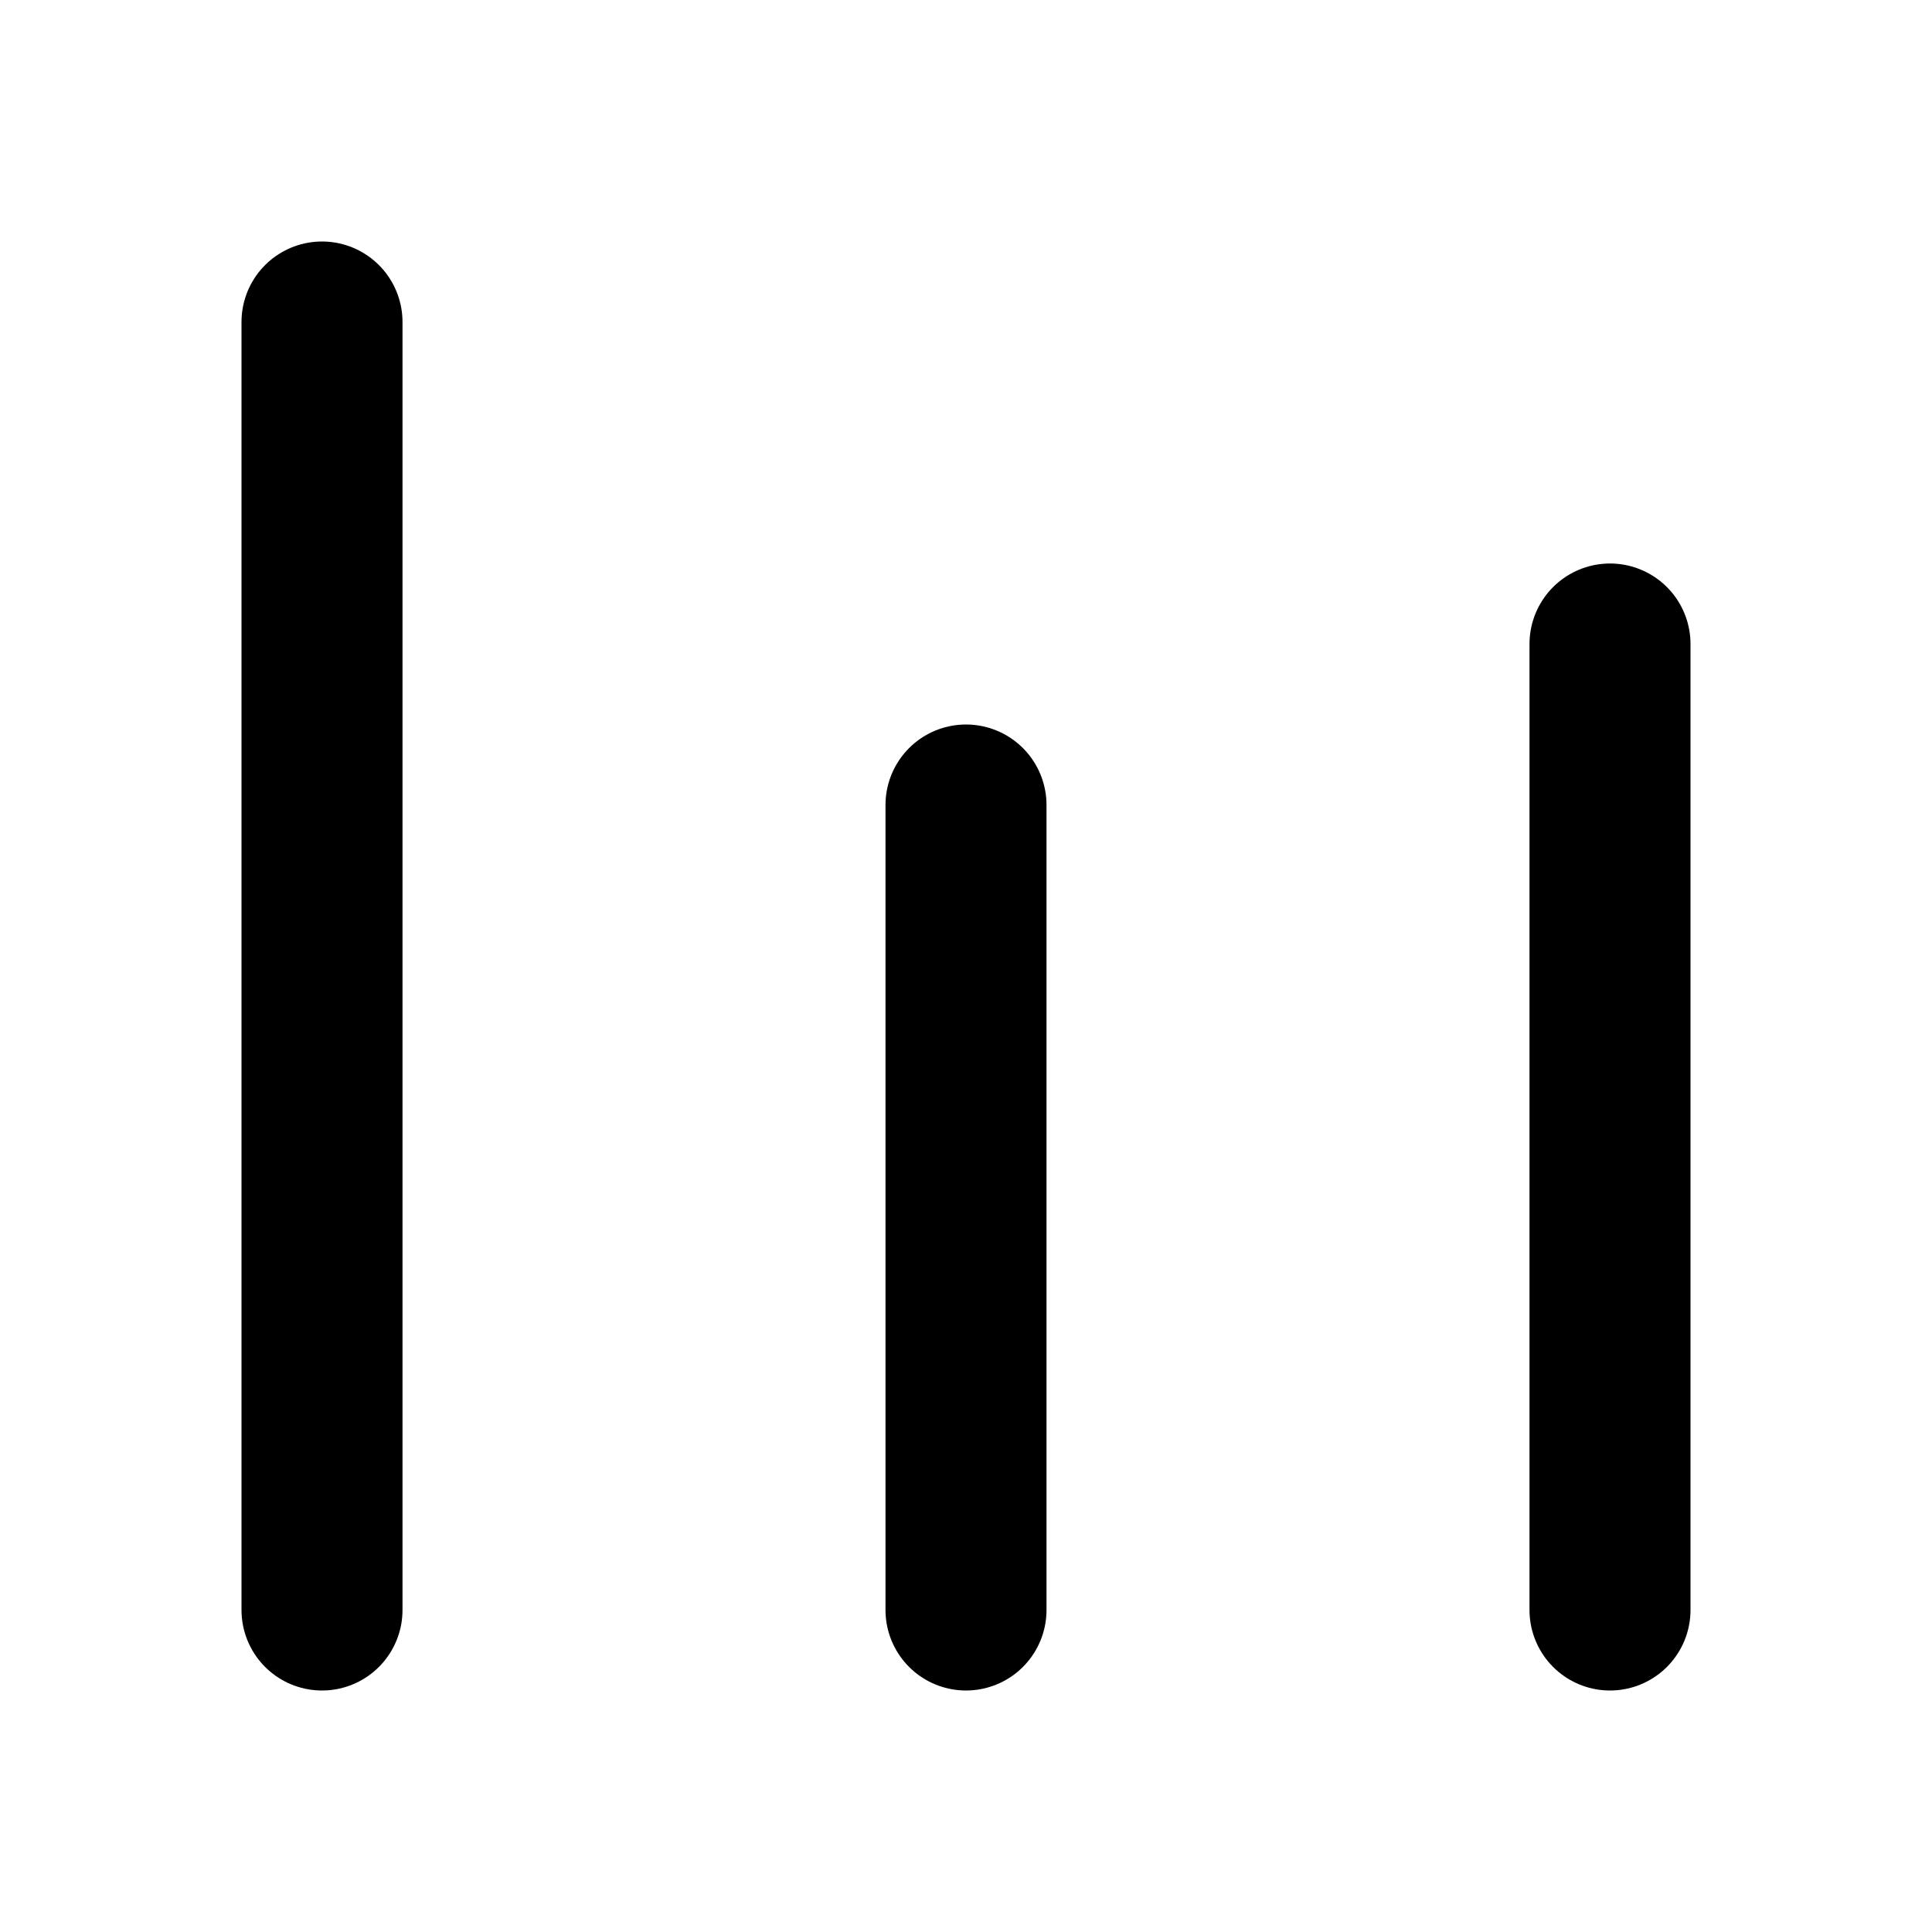 <svg width="24" height="24" viewBox="0 0 24 24" fill="none" xmlns="http://www.w3.org/2000/svg">
<line x1="4" y1="4" x2="4" y2="20" stroke="currentColor" stroke-width="2" stroke-linecap="round" />
<line x1="12" y1="10" x2="12" y2="20" stroke="currentColor" stroke-width="2" stroke-linecap="round" />
<line x1="20" y1="8" x2="20" y2="20" stroke="currentColor" stroke-width="2" stroke-linecap="round" />
</svg>